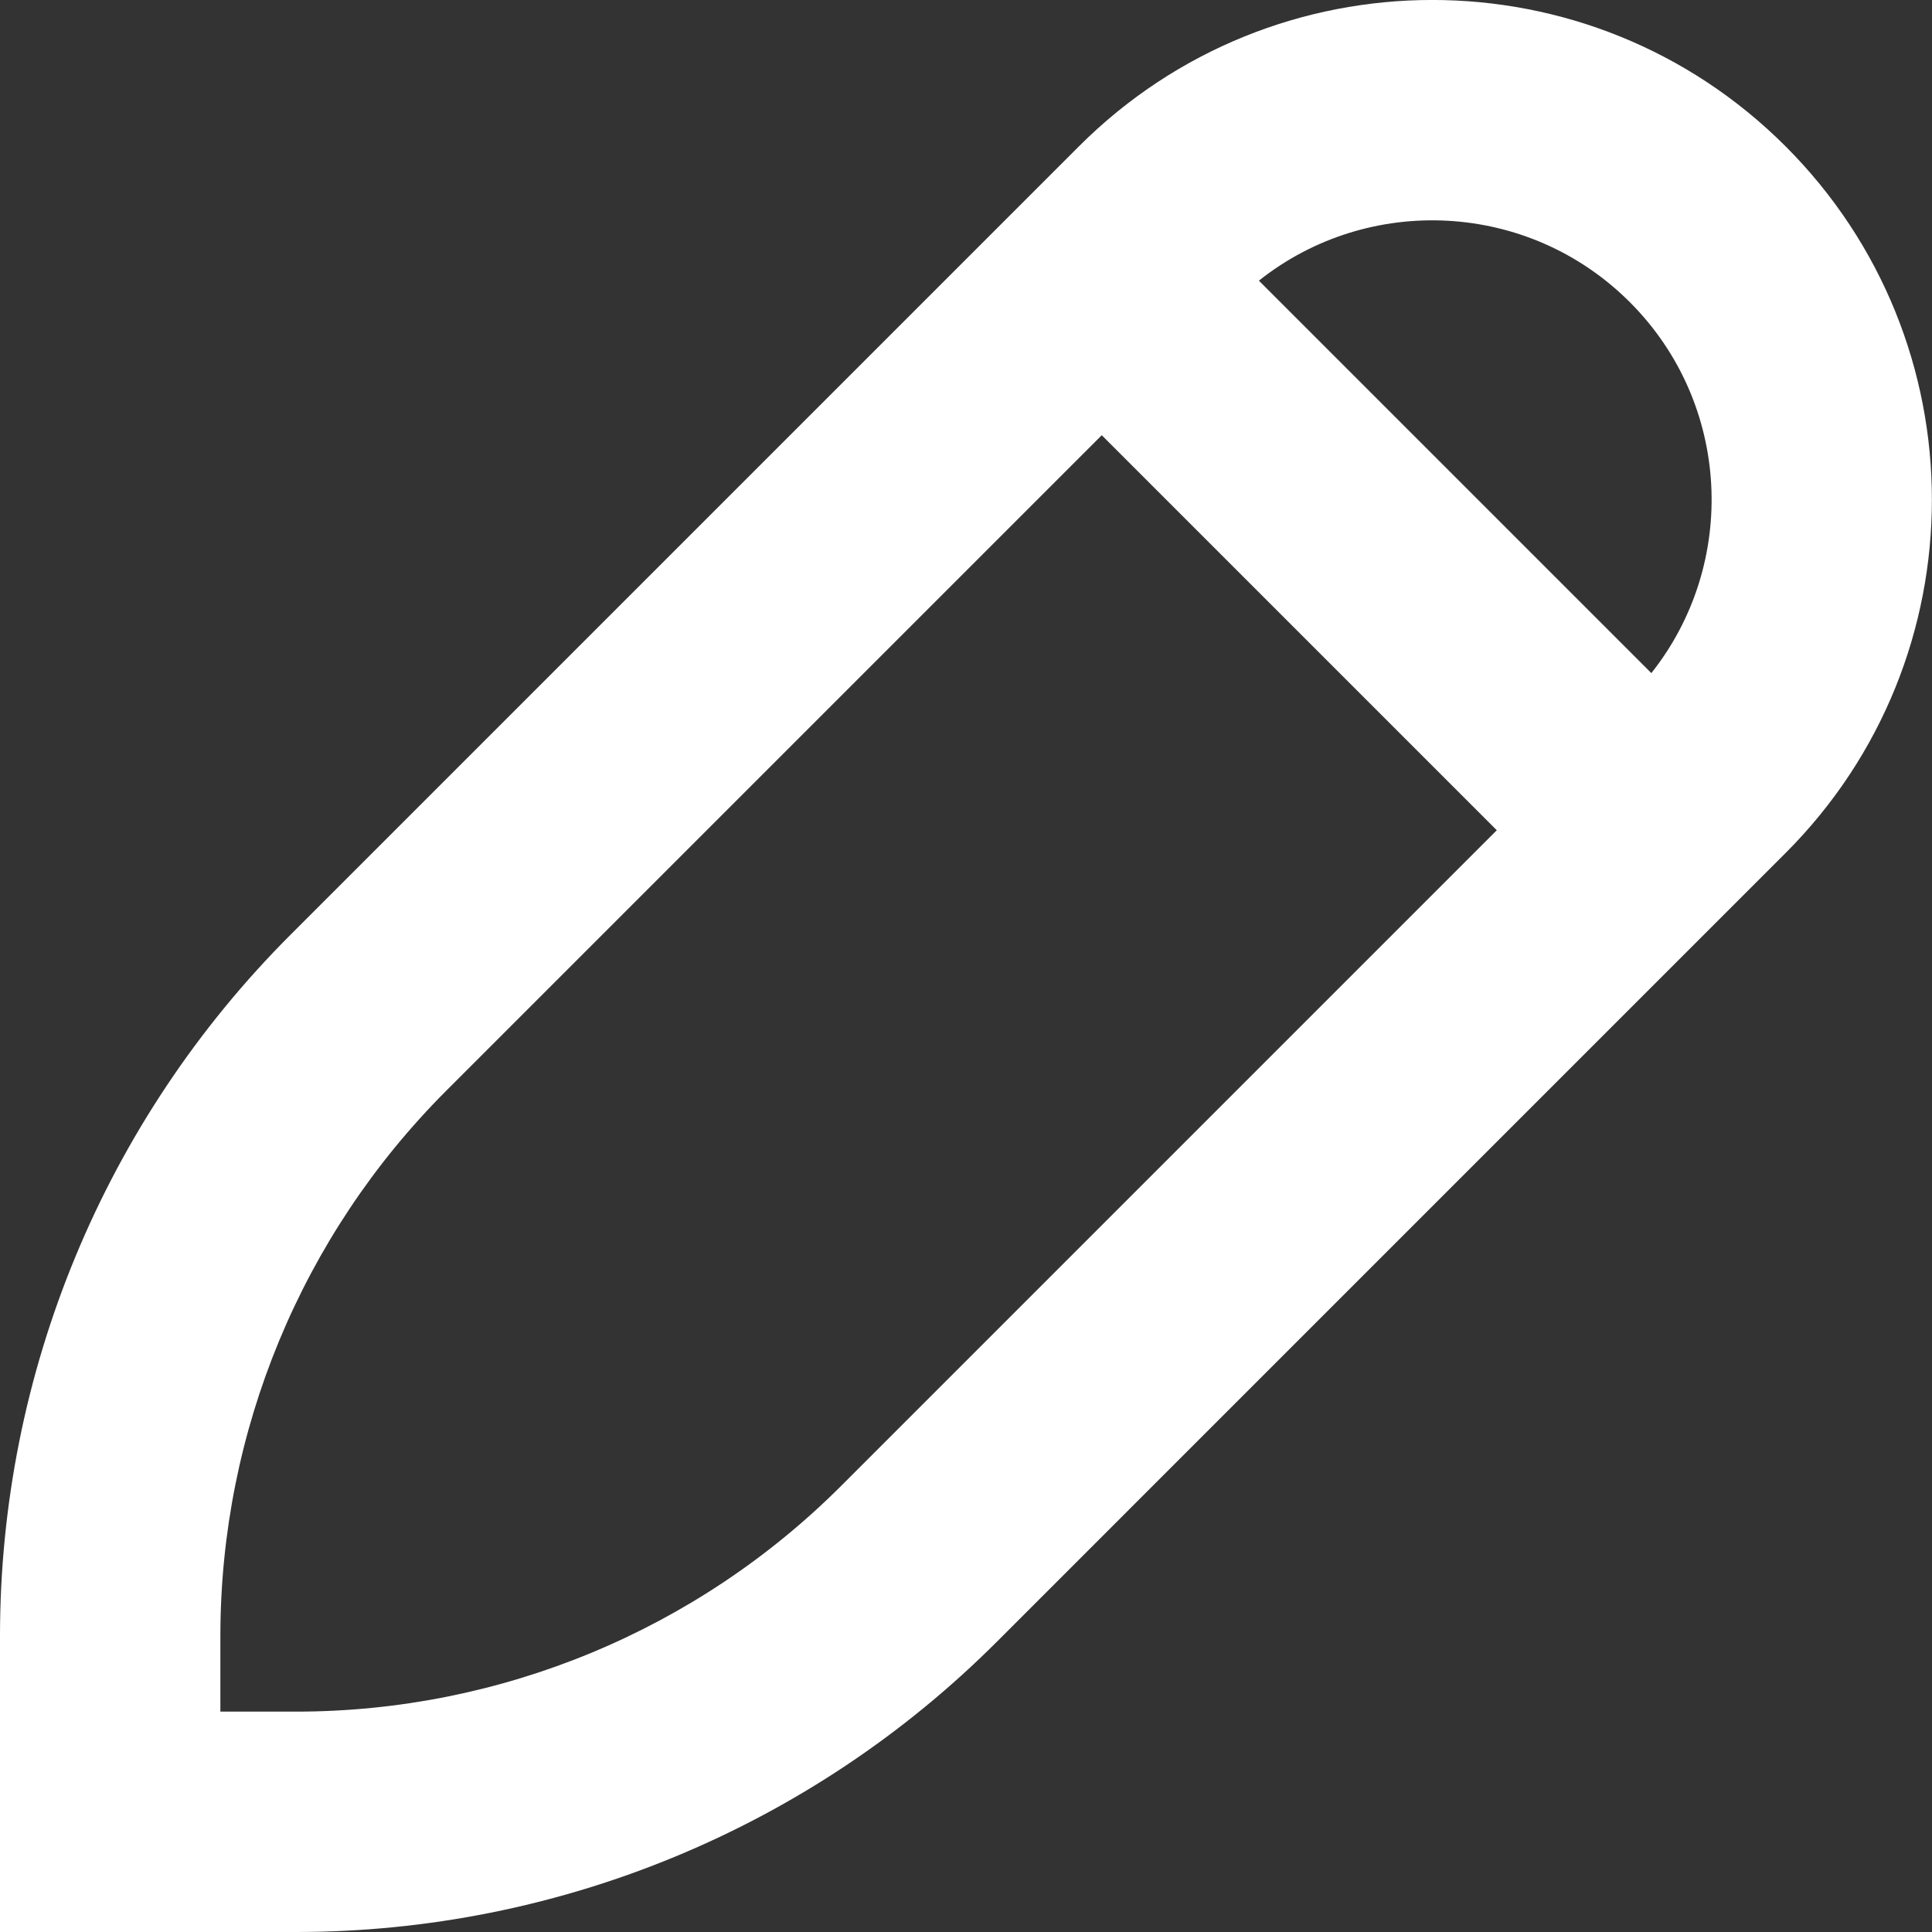 <svg width="15" height="15" viewBox="0 0 15 15" fill="none" xmlns="http://www.w3.org/2000/svg">
<rect x="0" y="0" width="15" height="15" fill="#333333" stroke="none"/>
<path fill-rule="evenodd" clip-rule="evenodd" d="M13.863 1.136C12.348 -0.379 9.892 -0.379 8.377 1.136L2.255 7.258C0.811 8.702 0 10.66 0 12.702V15H2.298C4.34 15 6.298 14.189 7.741 12.745L13.863 6.623C15.378 5.108 15.378 2.651 13.863 1.136ZM9.774 2.179C10.625 1.503 11.867 1.559 12.654 2.346C13.441 3.133 13.496 4.375 12.821 5.226L9.774 2.179ZM8.554 3.379L3.465 8.468C2.342 9.591 1.711 11.114 1.711 12.702V13.289H2.298C3.886 13.289 5.409 12.658 6.532 11.535L11.621 6.446L8.554 3.379Z" fill="white"/>
</svg>
